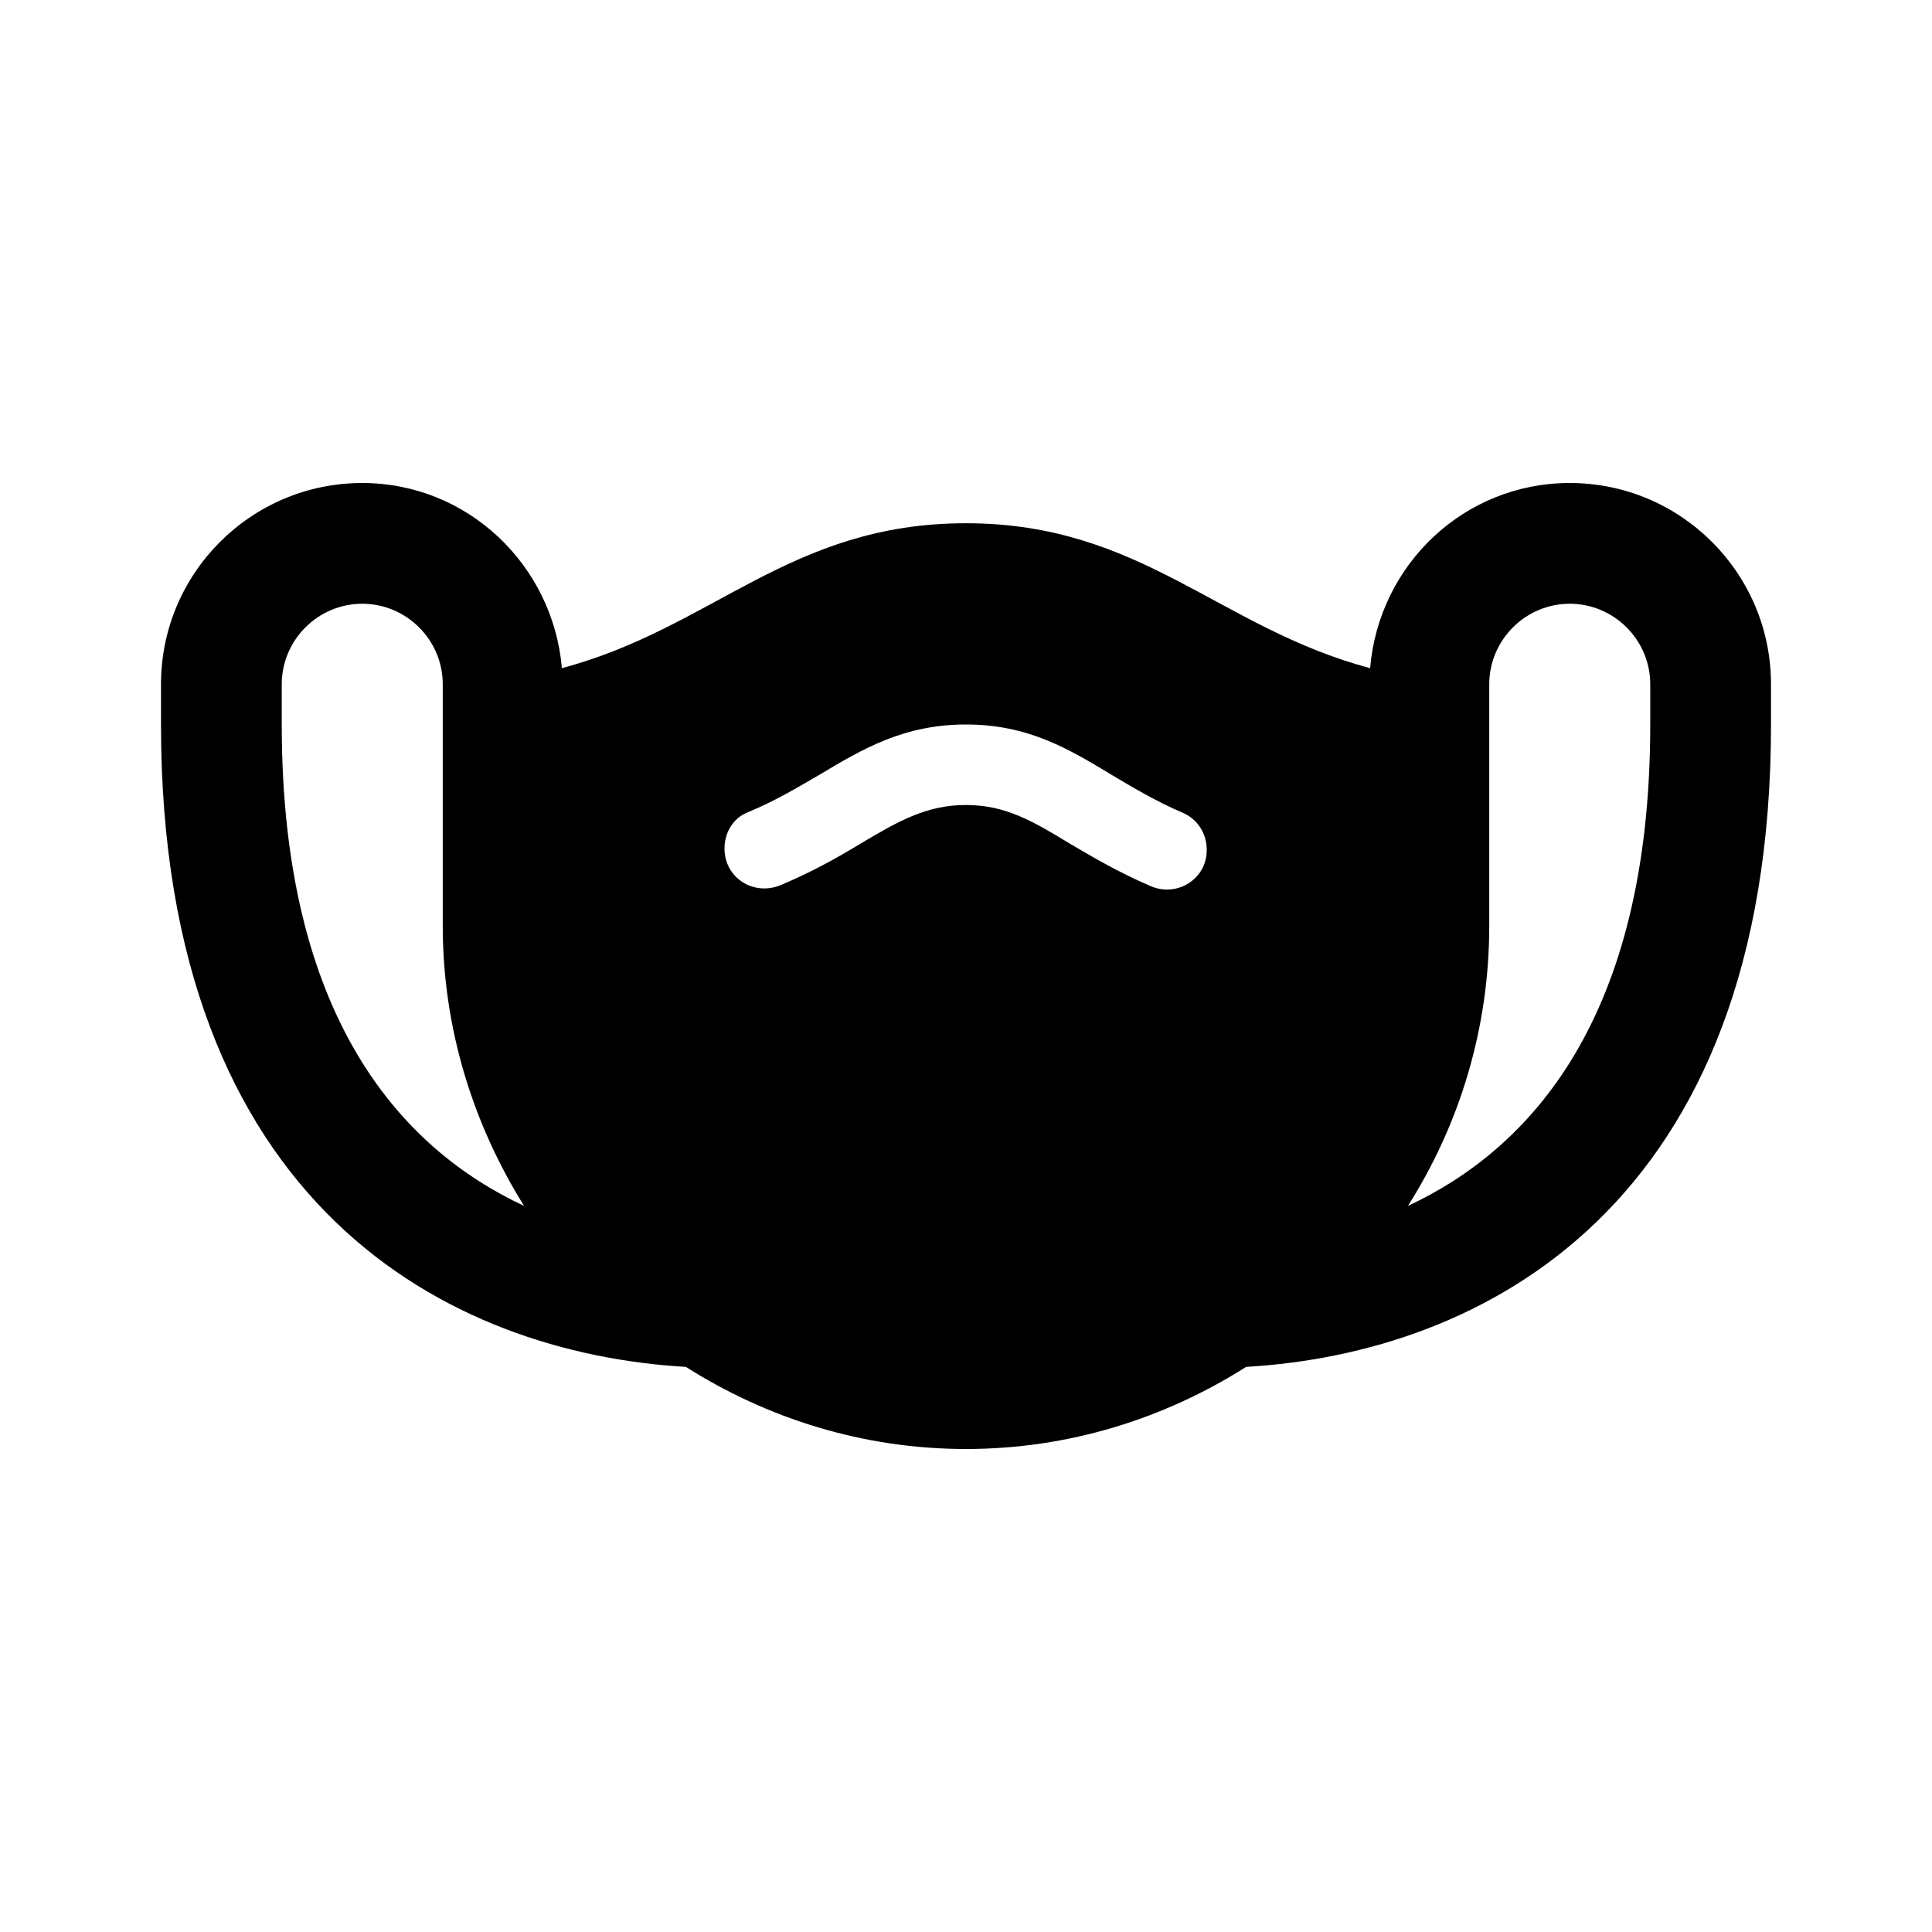 <svg viewBox="0 0 24 24" xmlns="http://www.w3.org/2000/svg"><path fill="none" d="M0 0h24v24H0Z"/><path d="M19.5 6c-1.31 0-2.37 1.01-2.48 2.3 -1.88-.5-2.84-1.8-5.02-1.8 -2.19 0-3.14 1.3-5.02 1.8C6.87 7.02 5.81 6 4.5 6 3.12 6 2 7.12 2 8.5V9c0 6 3.6 7.81 6.52 7.98C9.53 17.62 10.72 18 12 18c1.28 0 2.47-.38 3.48-1.02C18.4 16.81 22 15 22 9v-.5C22 7.12 20.88 6 19.5 6Zm-16 3v-.5c0-.55.45-1 1-1s1 .45 1 1v3c0 1.28.38 2.47 1.01 3.48C4.99 14.27 3.5 12.65 3.5 9Zm10.8 2.01c-.4-.17-.72-.36-1.01-.53 -.46-.28-.8-.48-1.29-.48s-.84.2-1.31.48c-.28.17-.6.35-.98.51 -.34.15-.71-.08-.71-.45v0c0-.2.11-.38.29-.45 .34-.14.62-.31.88-.46C10.72 9.3 11.23 9 12 9c.77 0 1.27.3 1.8.62 .27.16.55.33.9.48 .18.08.29.26.29.45 .01.36-.36.6-.69.46ZM20.5 9c0 3.65-1.49 5.27-3.01 5.98 .64-1.01 1.01-2.2 1.01-3.48v-3c0-.55.45-1 1-1s1 .45 1 1V9Z"/></svg>